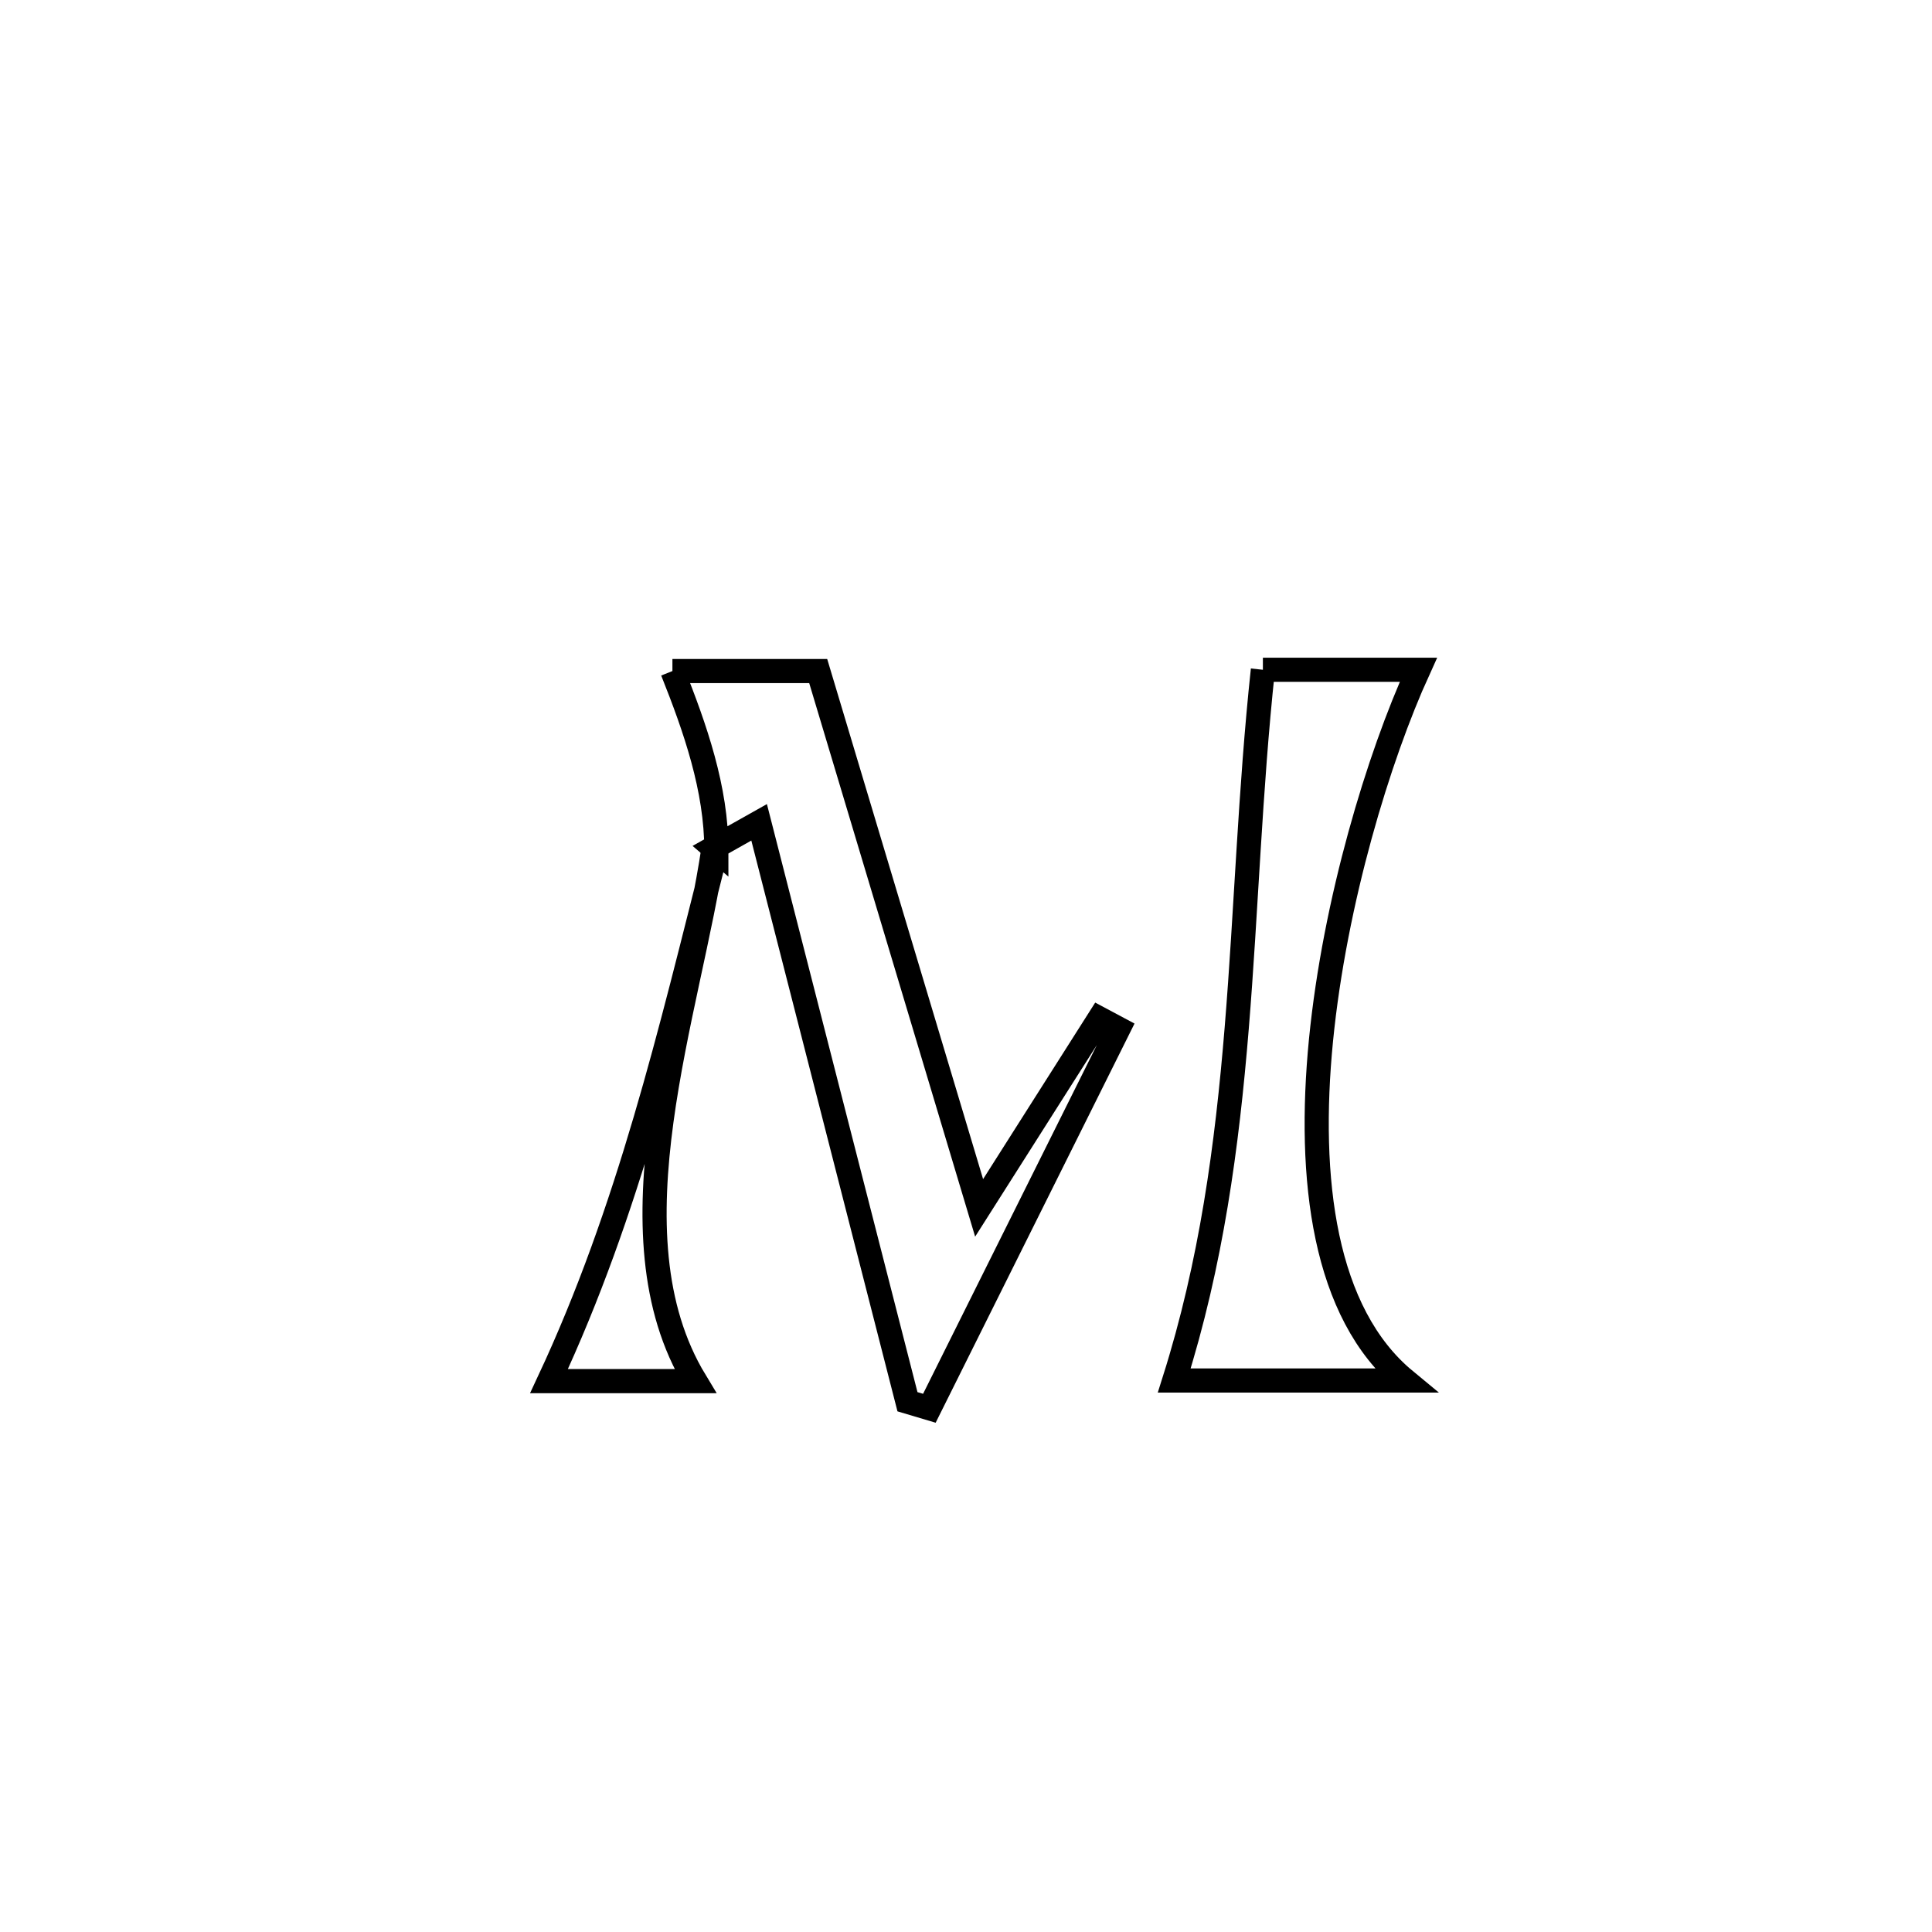 <svg xmlns="http://www.w3.org/2000/svg" viewBox="0.0 0.0 24.0 24.0" height="200px" width="200px"><path fill="none" stroke="black" stroke-width=".3" stroke-opacity="1.0"  filling="0" d="M15.688 8.32 L15.688 8.32 C16.332 8.32 16.976 8.32 17.62 8.32 L17.62 8.32 C17.127 9.402 16.581 11.192 16.41 12.92 C16.24 14.648 16.445 16.314 17.457 17.149 L17.457 17.149 C16.5 17.149 15.543 17.149 14.587 17.149 L14.587 17.149 C15.048 15.692 15.243 14.237 15.363 12.771 C15.483 11.304 15.527 9.826 15.688 8.32 L15.688 8.32"></path>
<path fill="none" stroke="black" stroke-width=".3" stroke-opacity="1.0"  filling="0" d="M8.353 8.336 L8.353 8.336 C8.957 8.336 9.56 8.336 10.164 8.336 L10.164 8.336 C10.83 10.559 11.496 12.782 12.163 15.005 L12.163 15.005 C12.247 14.873 13.518 12.87 13.657 12.652 L13.657 12.652 C13.736 12.694 13.815 12.737 13.894 12.779 L13.894 12.779 C13.111 14.351 12.328 15.922 11.545 17.494 L11.545 17.494 C11.454 17.467 11.363 17.44 11.273 17.413 L11.273 17.413 C10.659 15.013 10.044 12.614 9.43 10.215 L9.43 10.215 C9.241 10.321 9.053 10.428 8.864 10.534 L8.899 10.564 C8.9 9.799 8.636 9.046 8.353 8.336 L8.353 8.336"></path>
<path fill="none" stroke="black" stroke-width=".3" stroke-opacity="1.0"  filling="0" d="M8.864 10.534 L8.864 10.534 C8.559 12.592 7.519 15.311 8.637 17.157 L8.637 17.157 C8.031 17.157 7.426 17.157 6.82 17.157 L6.82 17.157 C7.812 15.036 8.326 12.828 8.899 10.564 L8.864 10.534"></path></svg>